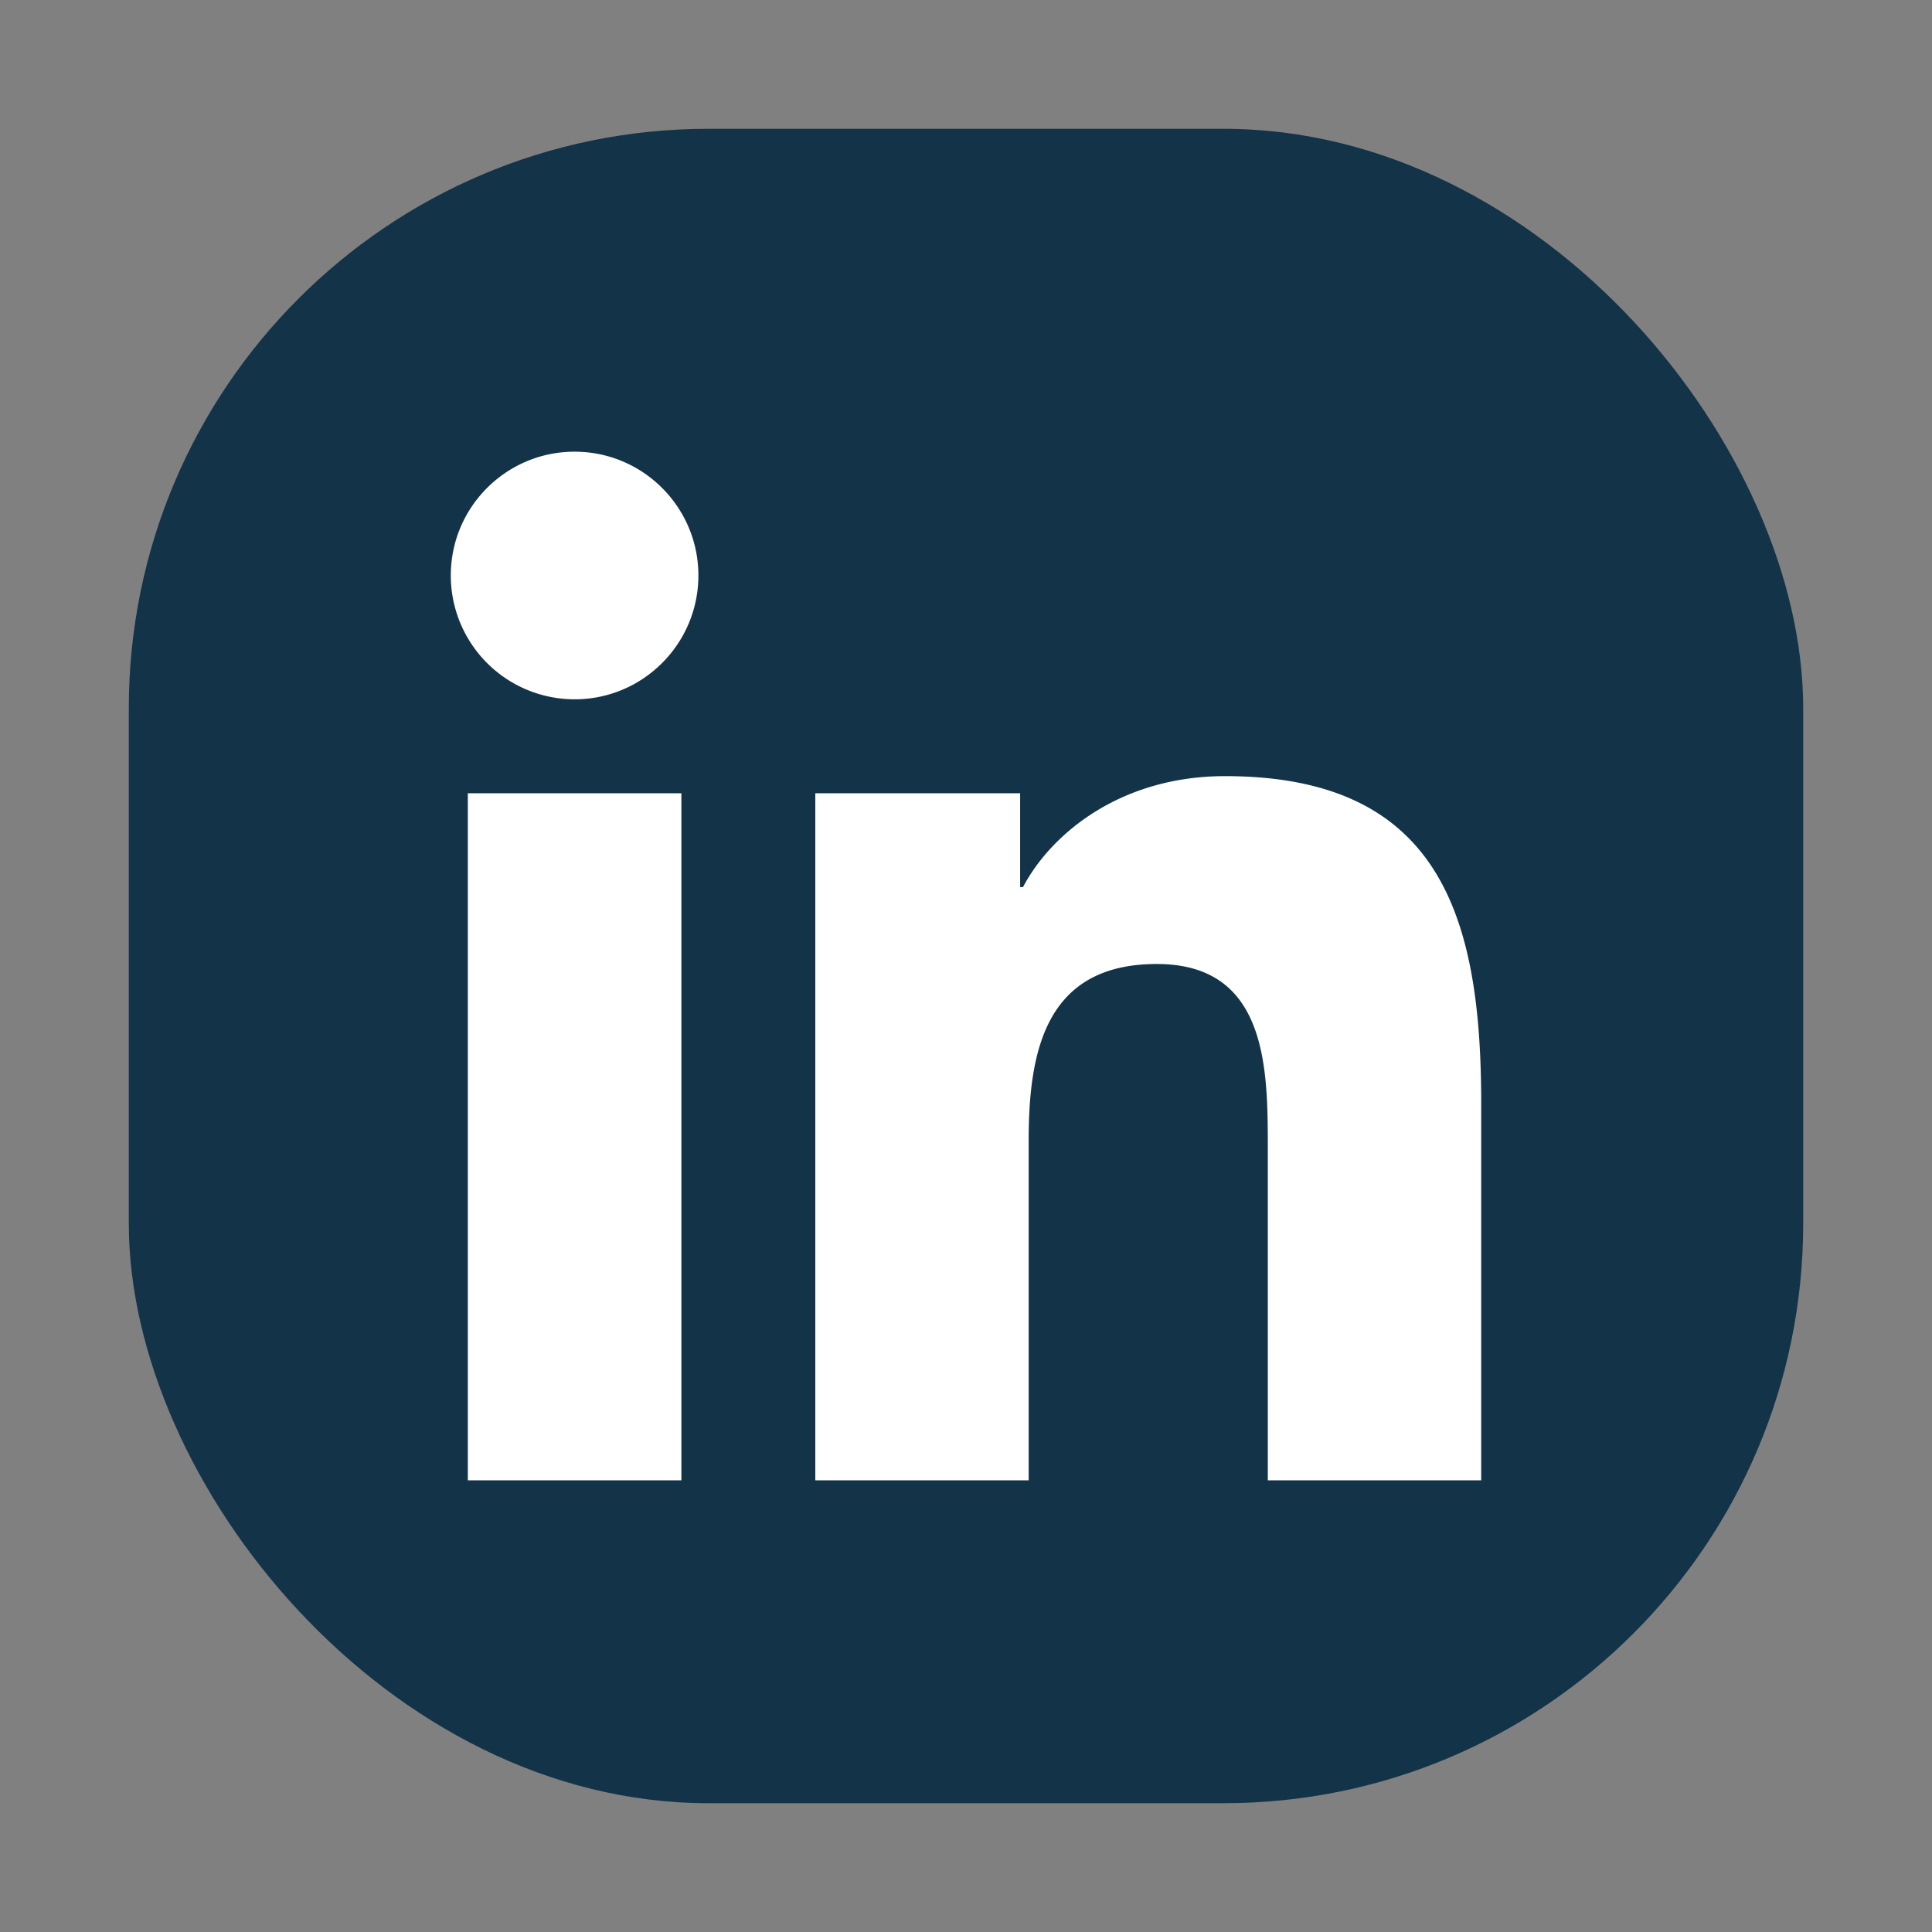 <svg xmlns="http://www.w3.org/2000/svg" width="150" height="150">
    <rect width="100%" height="100%" fill="#808080" stroke="none"/>
    <rect width="130" height="130" rx="45" ry="45" x="10" y="912.362" style="marker:none" color="#000" fill="#133348" overflow="visible" transform="translate(0 -902.362)"/>
    <g fill="#fff">
        <path d="M36.322 61.586h16.58v53.345h-16.58V61.586zm8.293-26.517c5.3 0 9.608 4.307 9.608 9.61 0 5.307-4.307 9.615-9.608 9.615A9.614 9.614 0 0 1 35 44.679c0-5.302 4.302-9.61 9.615-9.61M63.301 61.586h15.902v7.289h.222c2.213-4.194 7.62-8.616 15.687-8.616C111.9 60.26 115 71.31 115 85.67v29.26H98.432V88.988c0-6.186-.114-14.143-8.616-14.143-8.626 0-9.95 6.738-9.95 13.696v26.39H63.3V61.585z"/>
    </g>
</svg>
